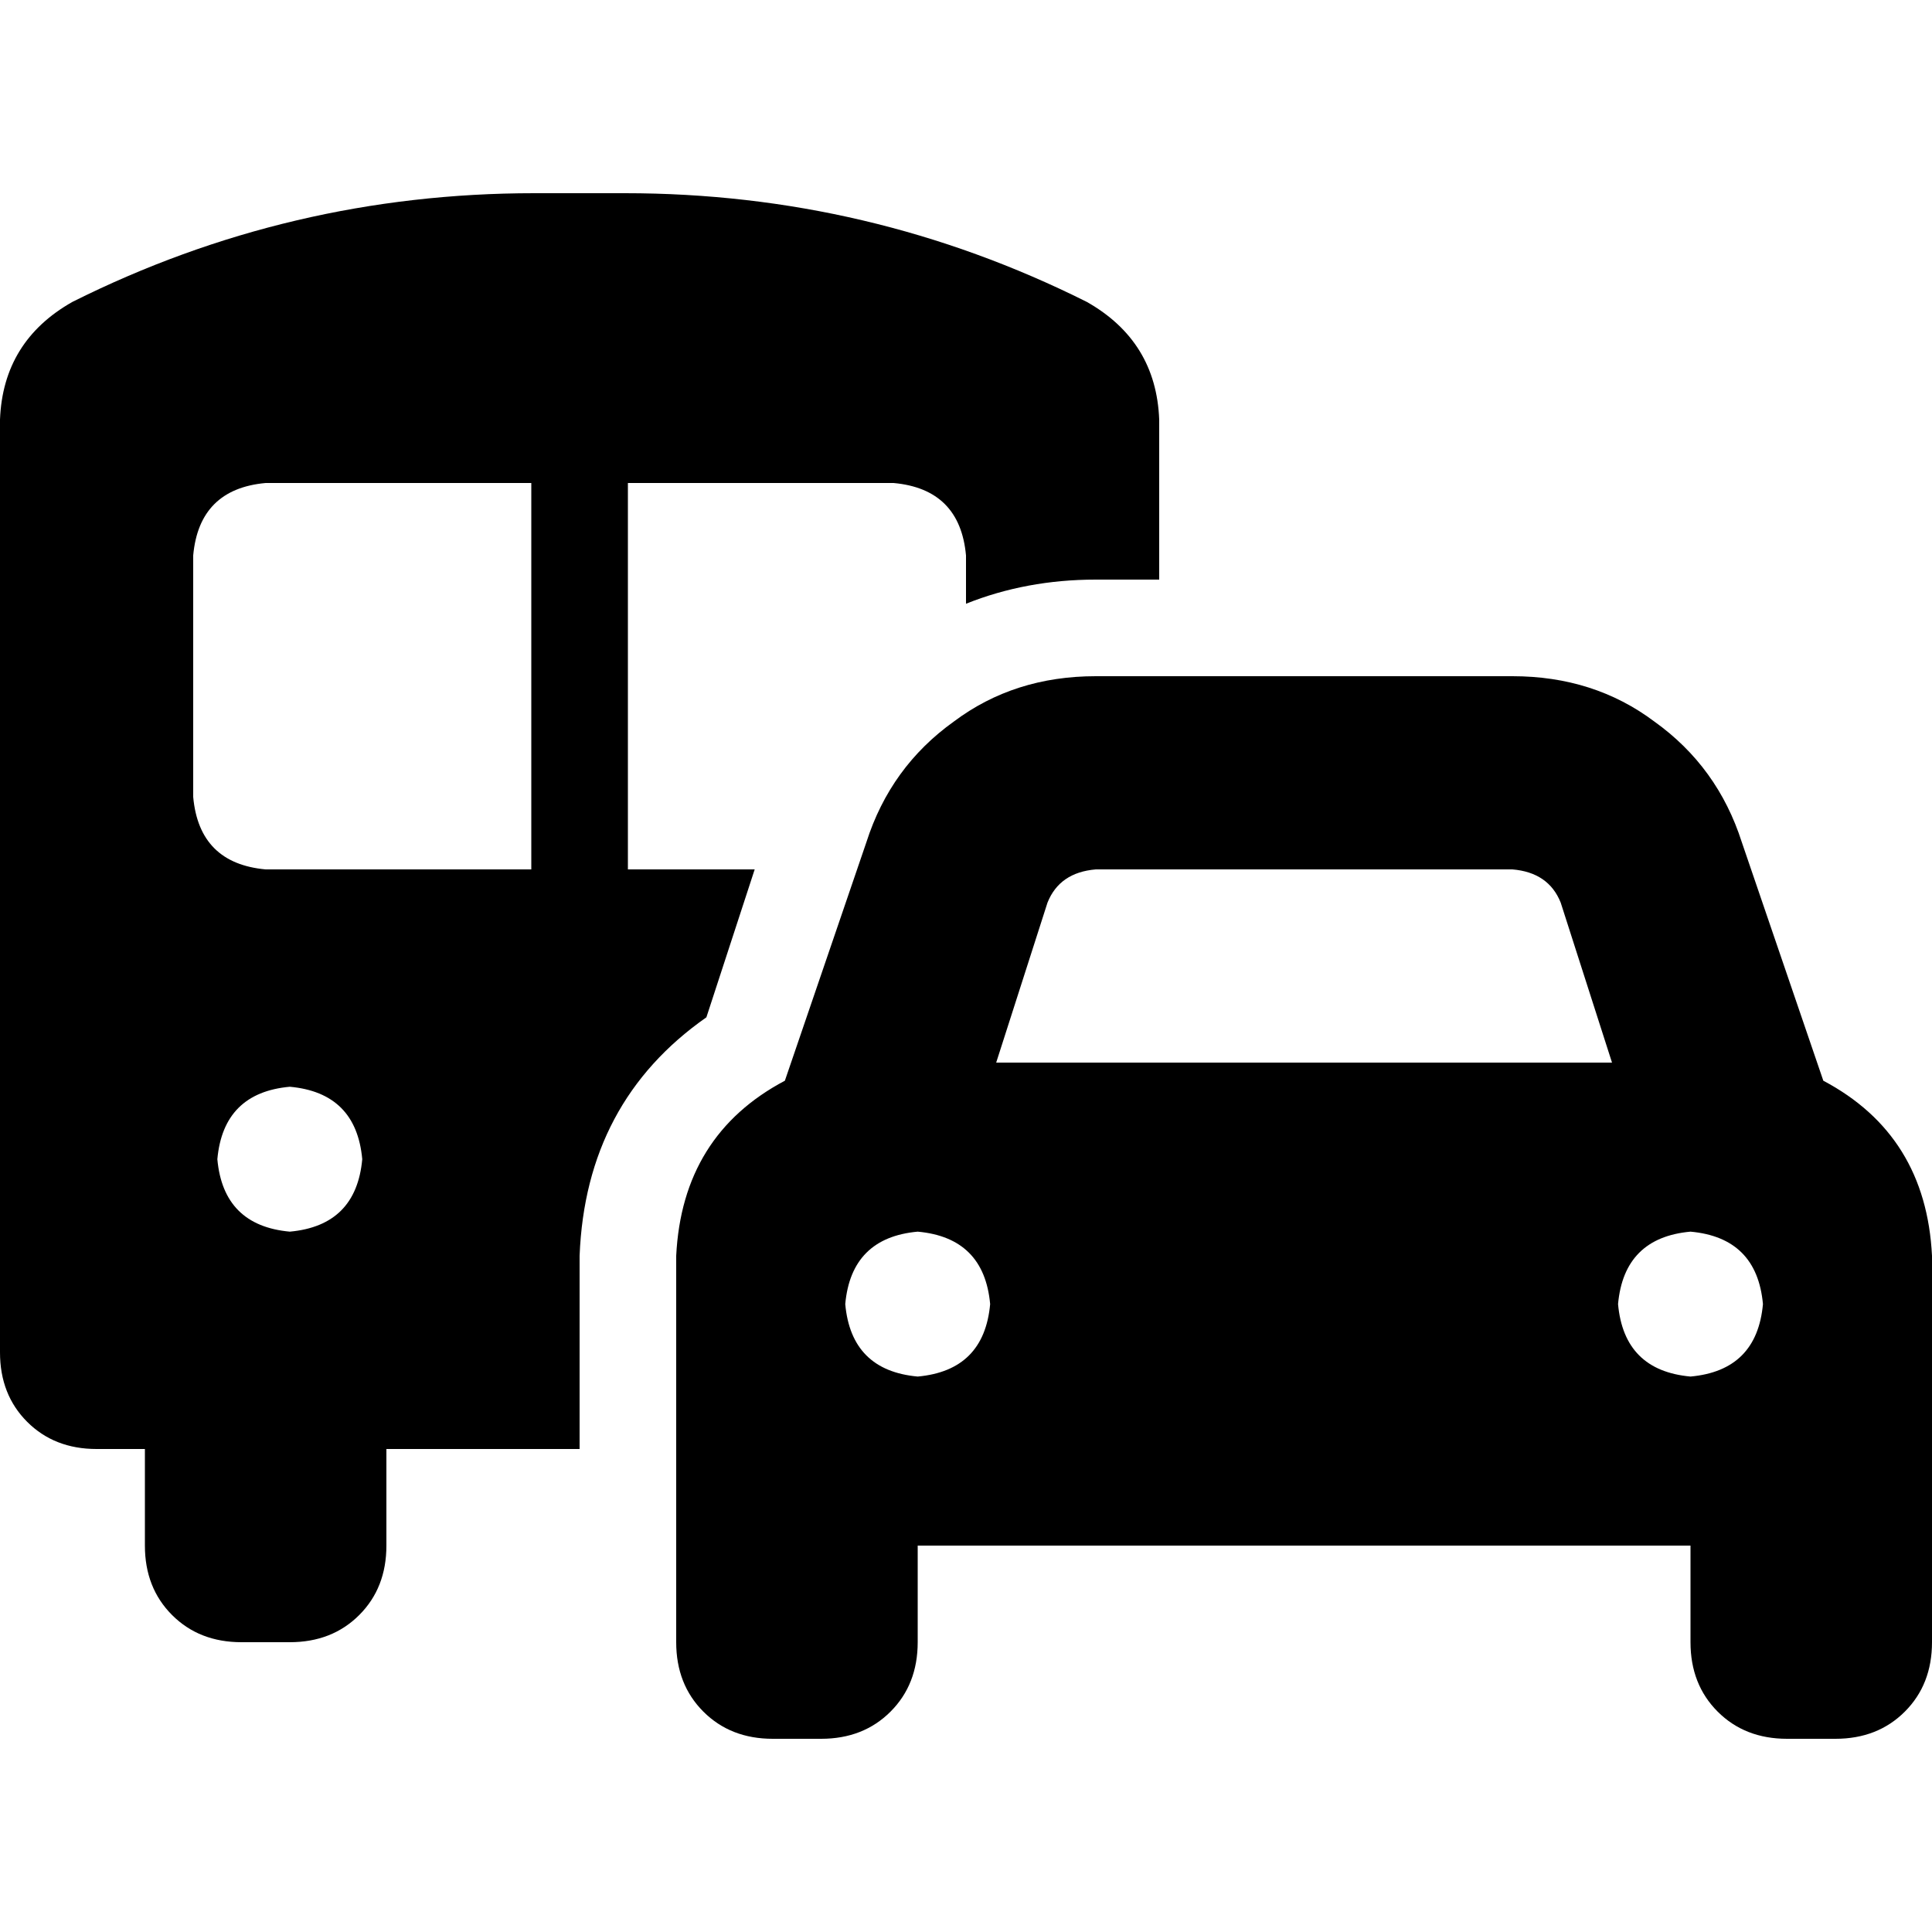 <svg xmlns="http://www.w3.org/2000/svg" viewBox="0 0 512 512">
  <path d="M 25.6 384 L 38.4 384 L 25.6 384 L 38.4 384 L 38.4 409.6 L 38.4 409.6 Q 38.4 420.8 45.6 428 Q 52.8 435.2 64 435.2 L 76.8 435.2 L 76.8 435.2 Q 88 435.2 95.2 428 Q 102.4 420.8 102.4 409.6 L 102.4 384 L 102.4 384 L 153.6 384 L 153.6 384 L 153.6 332.8 L 153.6 332.8 Q 155.2 292 187.2 269.6 L 200 230.4 L 200 230.4 L 166.4 230.4 L 166.4 230.4 L 166.4 128 L 166.4 128 L 236.8 128 L 236.8 128 Q 254.4 129.6 256 147.2 L 256 160 L 256 160 Q 272 153.6 290.4 153.6 L 307.2 153.6 L 307.2 153.6 L 307.2 111.2 L 307.2 111.2 Q 306.4 90.4 288 80 Q 230.4 51.2 165.6 51.2 L 141.6 51.2 L 141.6 51.2 Q 76.8 51.2 19.2 80 Q 0.8 90.4 0 111.2 L 0 358.4 L 0 358.4 Q 0 369.6 7.2 376.8 Q 14.4 384 25.6 384 L 25.6 384 Z M 70.4 128 L 140.8 128 L 70.4 128 L 140.8 128 L 140.8 230.4 L 140.8 230.4 L 70.4 230.4 L 70.4 230.4 Q 52.8 228.8 51.2 211.2 L 51.2 147.2 L 51.2 147.2 Q 52.8 129.6 70.4 128 L 70.4 128 Z M 76.8 288 Q 94.4 289.6 96 307.2 Q 94.4 324.8 76.8 326.4 Q 59.2 324.8 57.6 307.2 Q 59.2 289.6 76.8 288 L 76.8 288 Z M 290.4 230.4 L 400.8 230.4 L 290.4 230.4 L 400.8 230.4 Q 410.4 231.2 413.6 239.2 L 427.2 281.6 L 427.2 281.6 L 264 281.6 L 264 281.6 L 277.6 239.2 L 277.6 239.2 Q 280.8 231.2 290.4 230.4 L 290.4 230.4 Z M 229.6 223.2 L 208 286.4 L 229.6 223.2 L 208 286.4 Q 180.8 300.8 179.2 332.8 L 179.2 409.6 L 179.2 409.6 L 179.2 409.6 L 179.2 409.6 L 179.2 435.2 L 179.2 435.2 Q 179.2 446.4 186.4 453.6 Q 193.6 460.8 204.8 460.8 L 217.6 460.8 L 217.6 460.8 Q 228.8 460.8 236 453.6 Q 243.2 446.4 243.2 435.2 L 243.2 409.6 L 243.2 409.6 L 448 409.6 L 448 409.6 L 448 435.2 L 448 435.2 Q 448 446.4 455.2 453.6 Q 462.4 460.8 473.6 460.8 L 486.4 460.8 L 486.4 460.8 Q 497.6 460.8 504.8 453.6 Q 512 446.4 512 435.2 L 512 409.6 L 512 409.6 L 512 332.8 L 512 332.8 Q 510.4 300.8 483.2 286.4 L 461.6 223.2 L 461.6 223.2 Q 455.2 203.2 438.4 191.2 Q 422.4 179.2 400.8 179.2 L 290.4 179.2 L 290.4 179.2 Q 268.8 179.2 252.8 191.2 Q 236 203.2 229.6 223.2 L 229.6 223.2 Z M 243.2 326.4 Q 260.8 328 262.4 345.6 Q 260.8 363.2 243.2 364.8 Q 225.6 363.2 224 345.6 Q 225.6 328 243.2 326.4 L 243.2 326.4 Z M 428.8 345.6 Q 430.4 328 448 326.4 Q 465.6 328 467.2 345.6 Q 465.6 363.2 448 364.8 Q 430.4 363.2 428.8 345.6 L 428.8 345.6 Z" />
</svg>